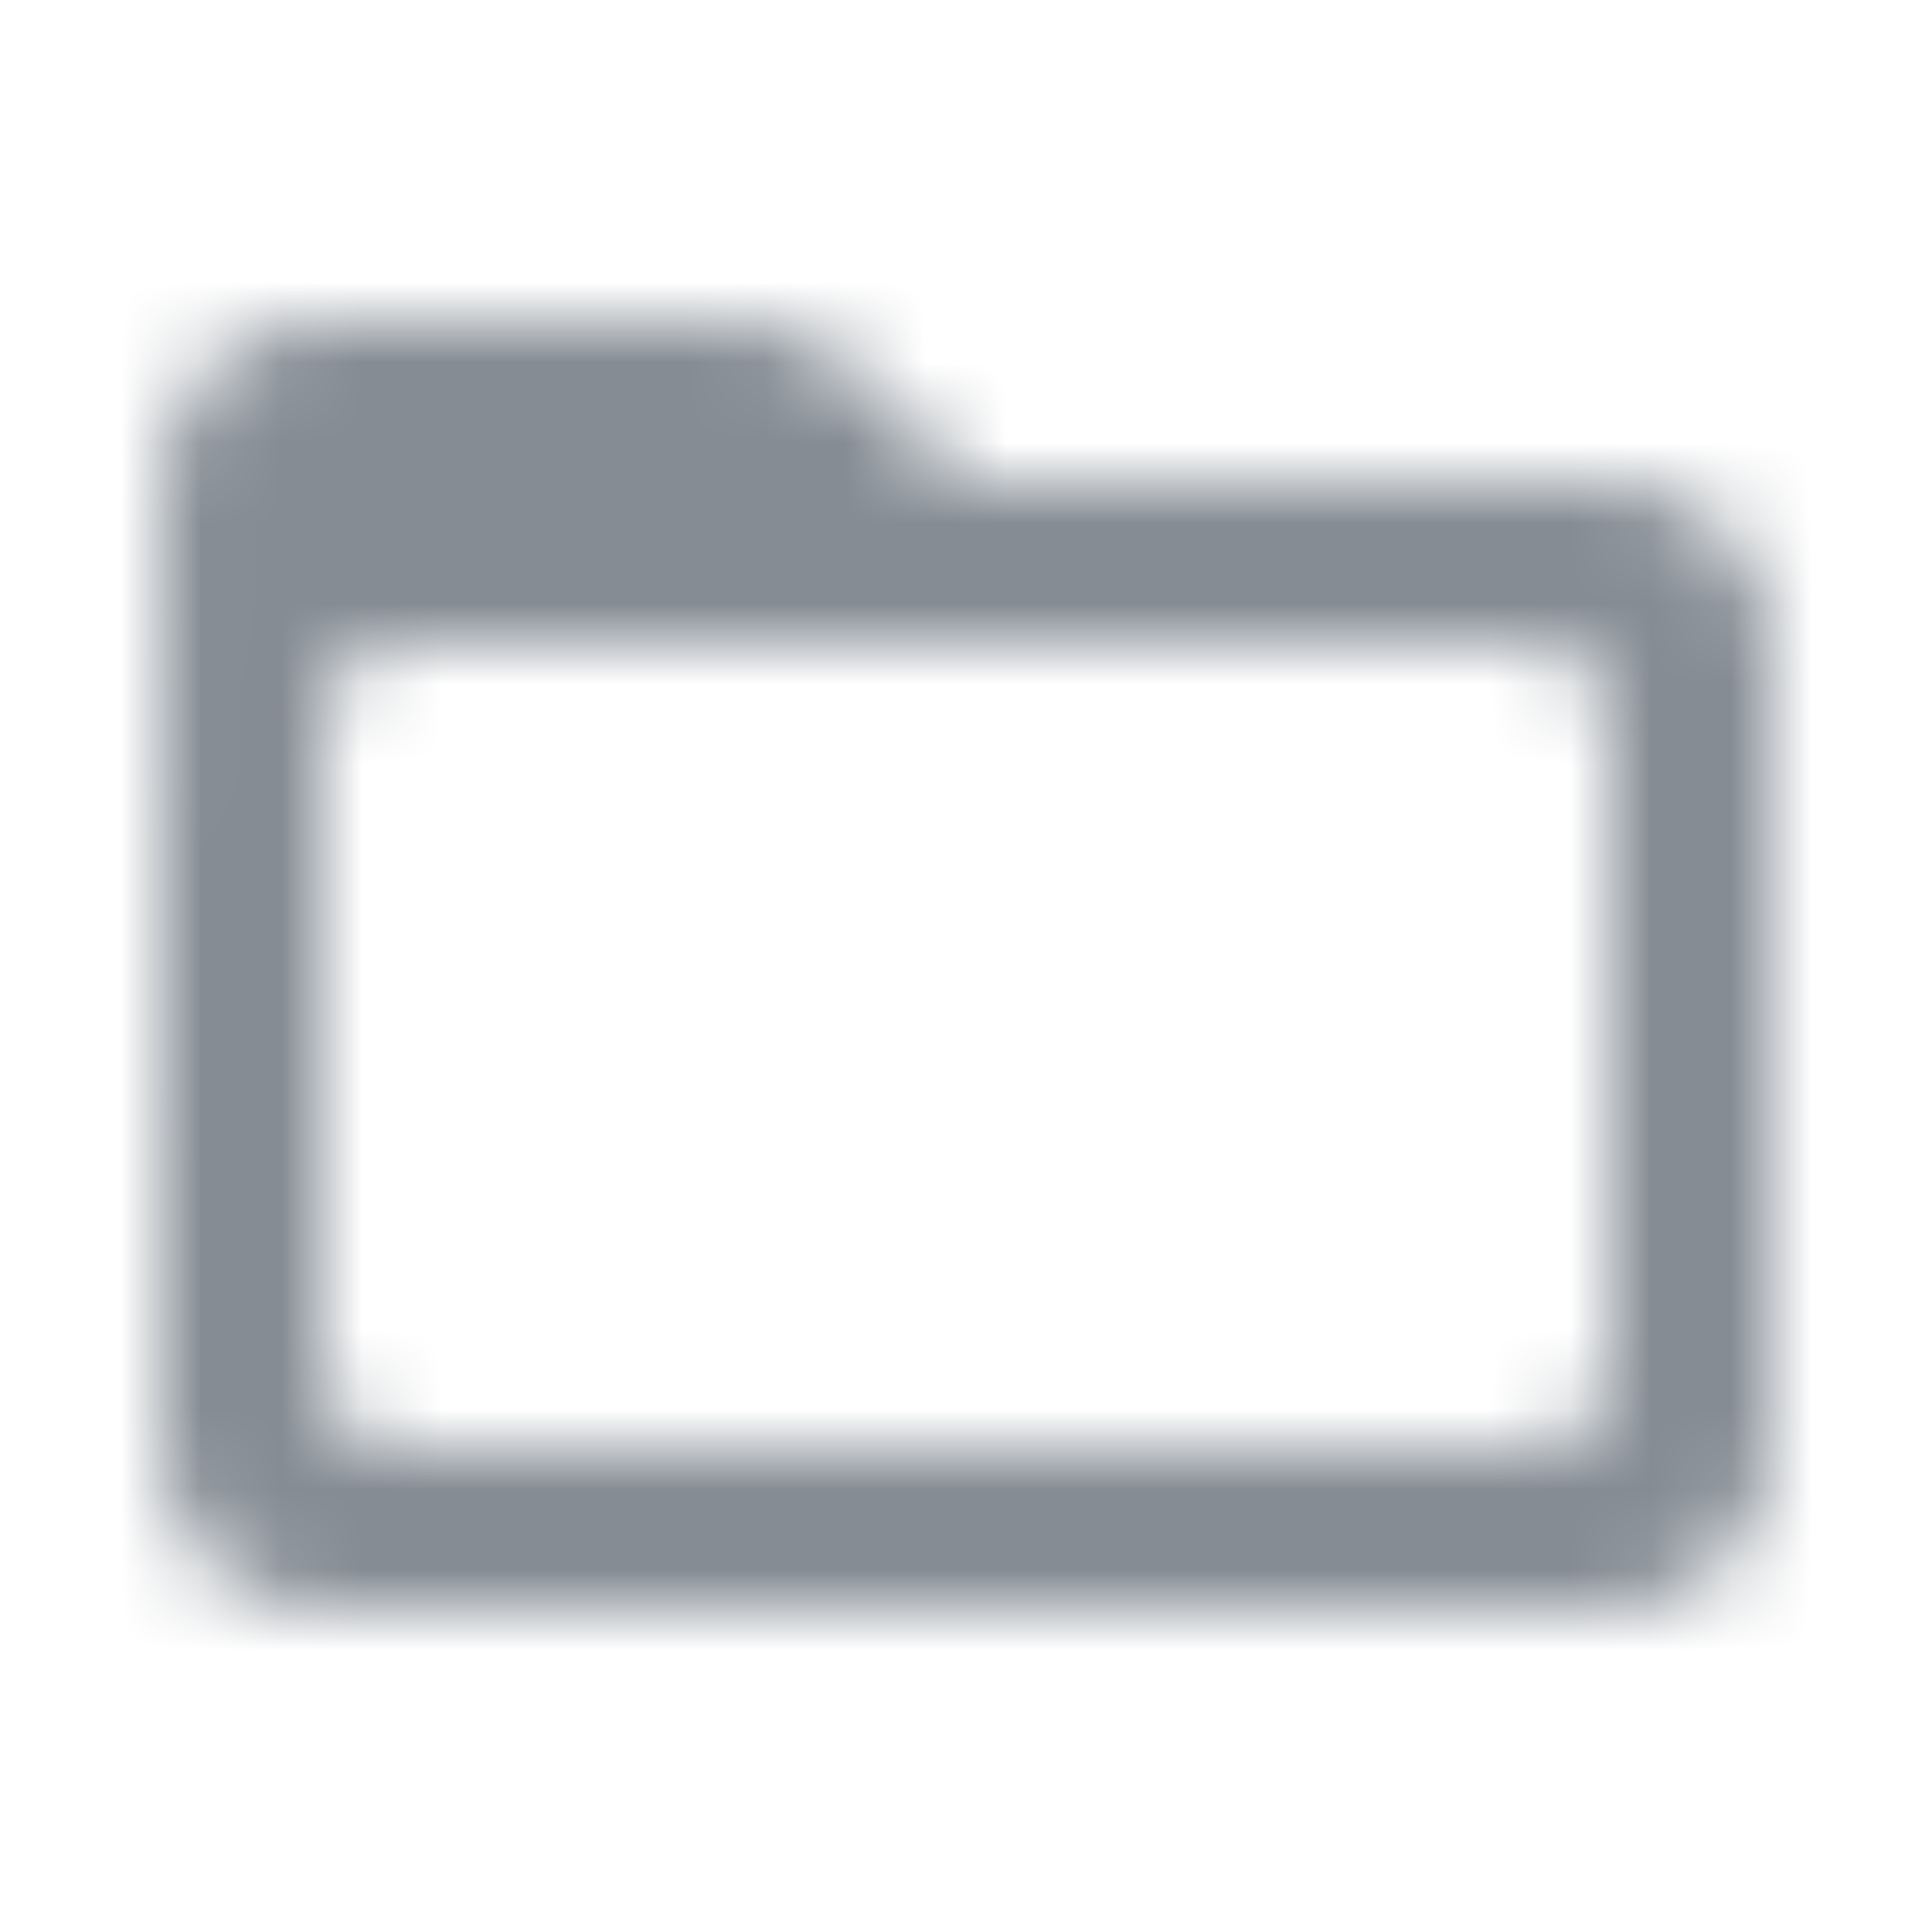 <svg width="24" height="24" viewBox="0 0 24 24" fill="none" xmlns="http://www.w3.org/2000/svg">
<g id="File / folder open">
<mask id="mask0_70_8165" style="mask-type:alpha" maskUnits="userSpaceOnUse" x="2" y="4" width="20" height="16">
<g id="Icon Mask">
<path id="Round" fill-rule="evenodd" clip-rule="evenodd" d="M12 6H20C21.1 6 22 6.9 22 8V18C22 19.1 21.1 20 20 20H4C2.9 20 2 19.1 2 18L2.01 6C2.01 4.9 2.9 4 4 4H9.17C9.7 4 10.21 4.21 10.59 4.59L12 6ZM4 17C4 17.55 4.45 18 5 18H19C19.55 18 20 17.55 20 17V9C20 8.45 19.55 8 19 8H5C4.45 8 4 8.45 4 9V17Z" fill="black"/>
</g>
</mask>
<g mask="url(#mask0_70_8165)">
<rect id="Color Fill" width="24" height="24" fill="#858C94"/>
</g>
</g>
</svg>
